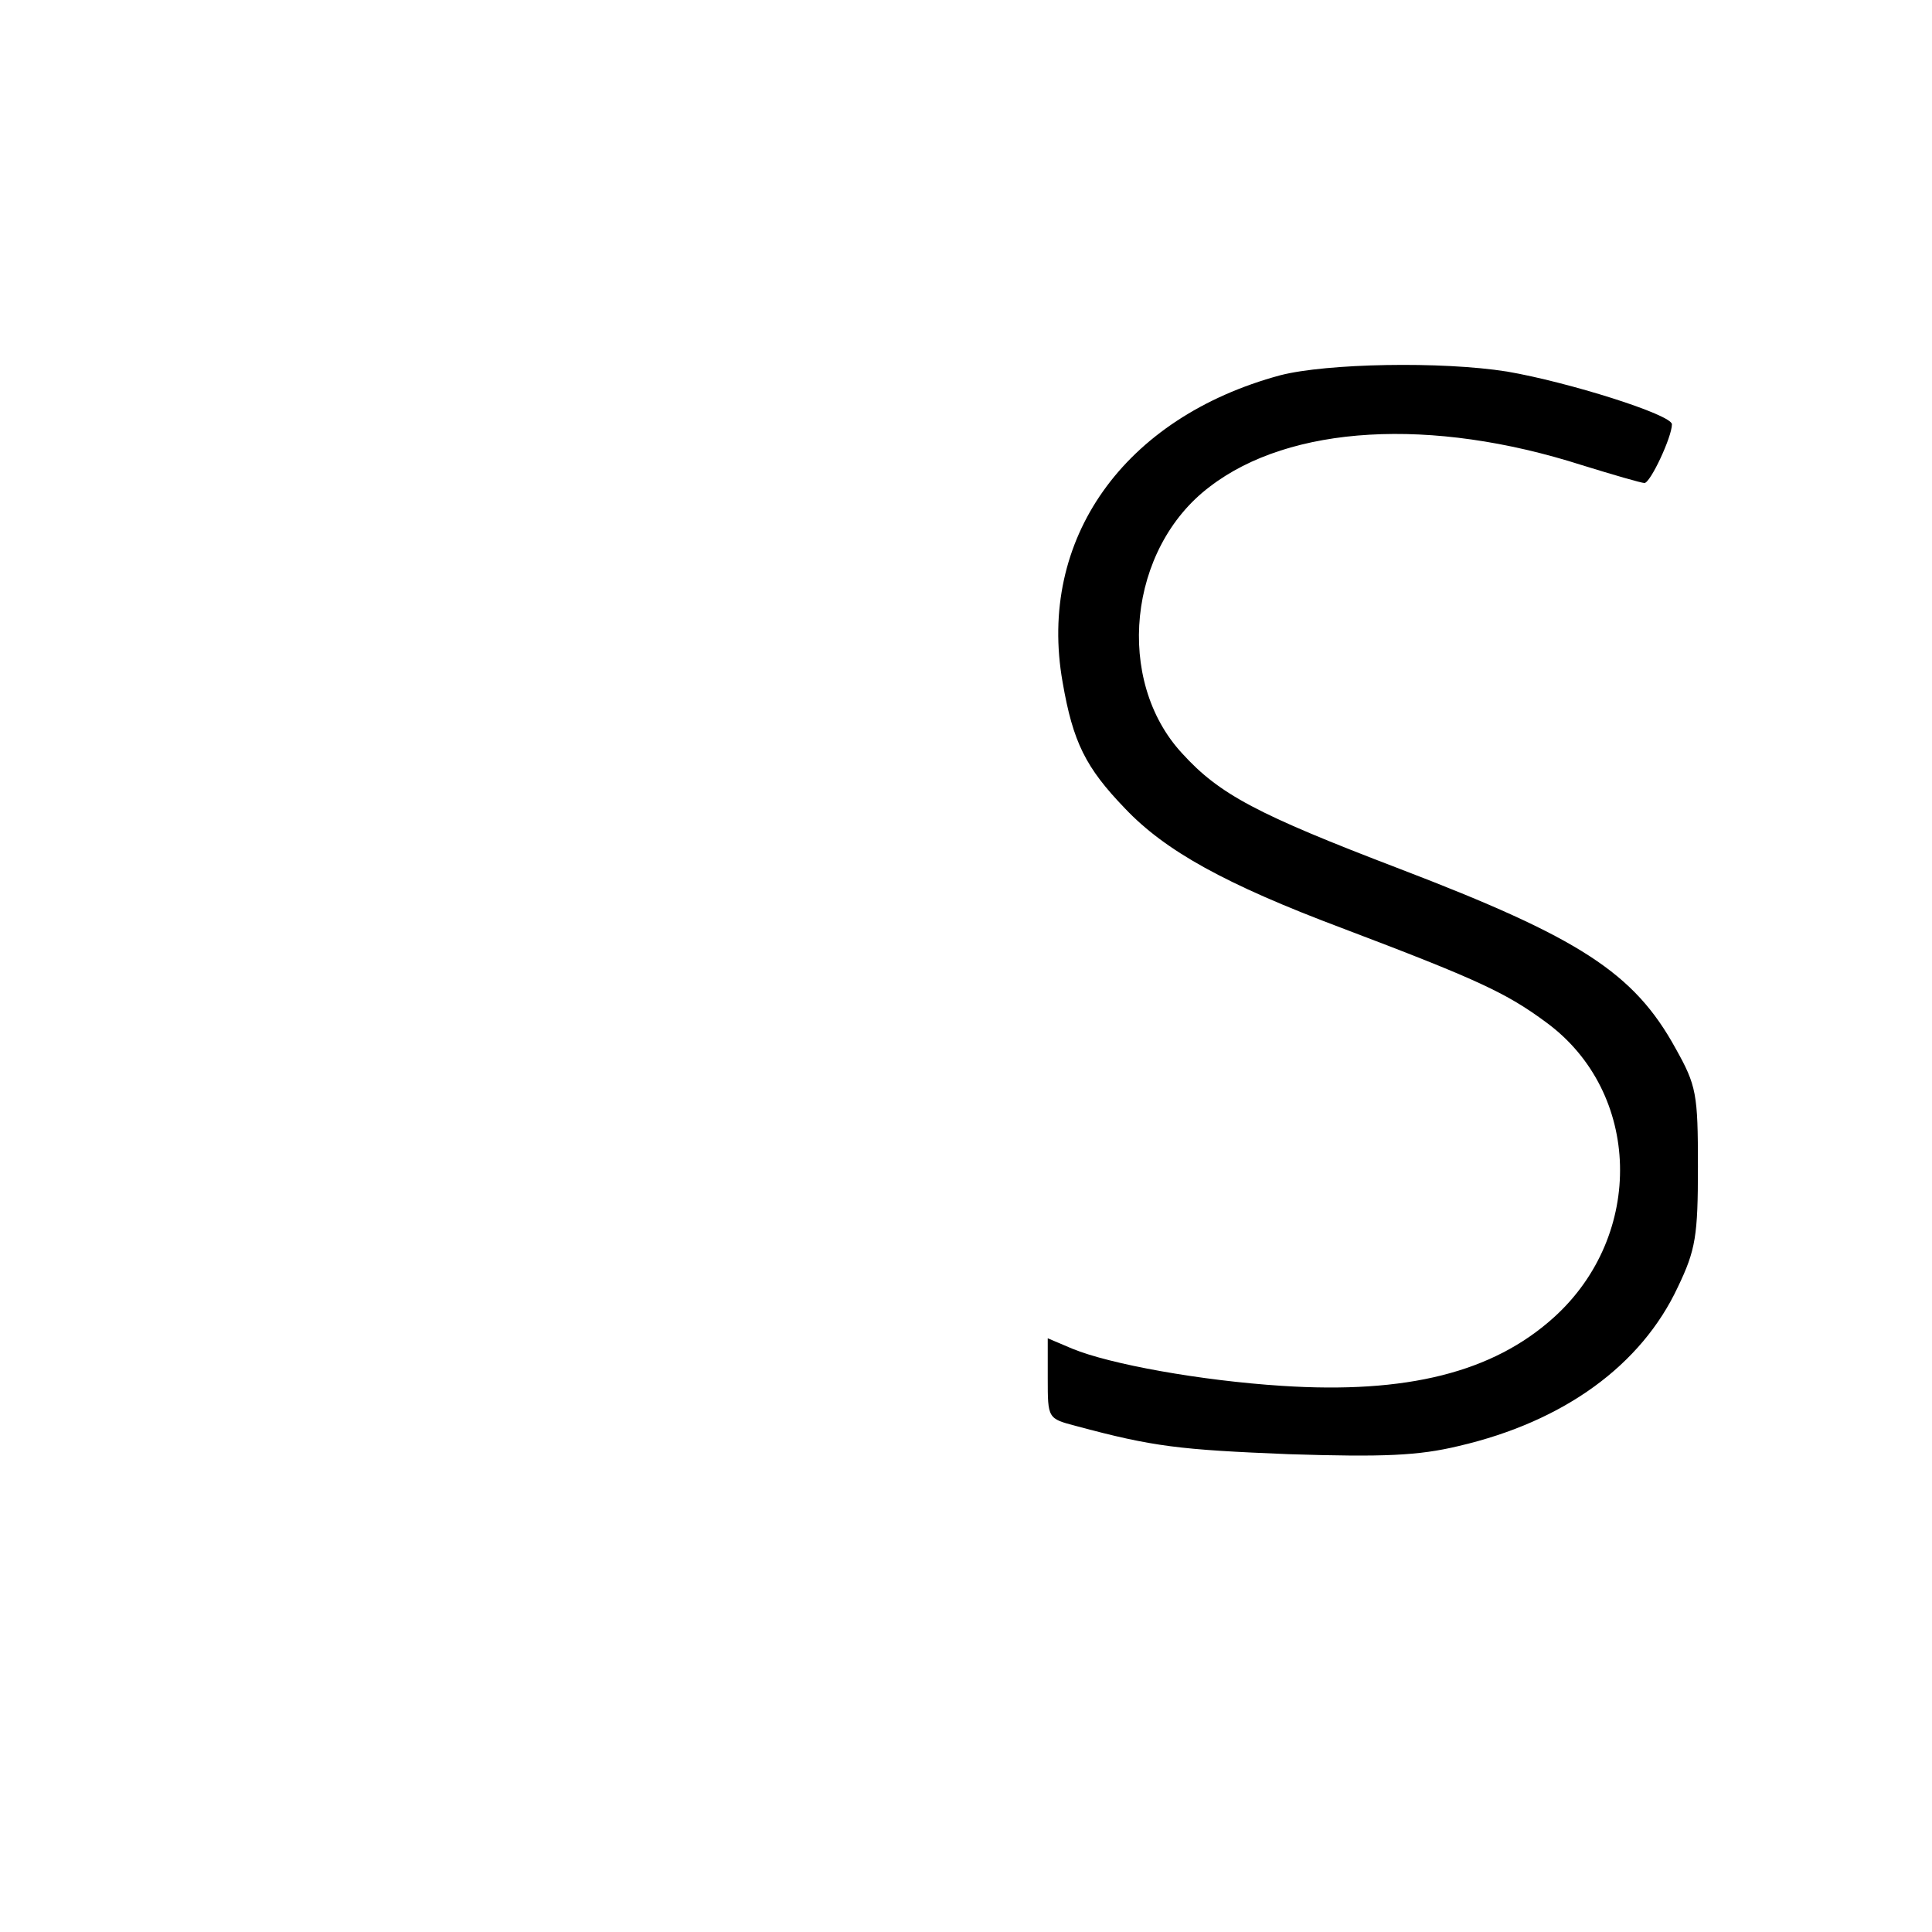 <?xml version="1.0" standalone="no"?>
<!DOCTYPE svg PUBLIC "-//W3C//DTD SVG 20010904//EN"
 "http://www.w3.org/TR/2001/REC-SVG-20010904/DTD/svg10.dtd">
<svg version="1.0" xmlns="http://www.w3.org/2000/svg"
 width="260pt" height="260pt" viewBox="0 0 260 260"
 preserveAspectRatio="xMidYMid meet">
<g transform="translate(0,260) scale(0.1,-0.1)"
fill="#000000" stroke="none">
<path d="M1723 2095 c-211 -57 -327 -221 -293 -413 14 -81 31 -115 84 -170 54
-57 135 -102 292 -161 182 -69 221 -87 275 -127 128 -94 133 -286 10 -397 -82
-74 -198 -103 -366 -92 -109 7 -231 29 -282 50 l-33 14 0 -54 c0 -54 0 -54 38
-64 104 -28 139 -32 287 -38 127 -4 174 -2 228 11 142 33 246 109 295 214 24
50 27 69 27 162 0 98 -2 109 -30 159 -56 102 -129 149 -372 242 -191 73 -242
100 -292 155 -91 98 -73 276 37 359 108 83 298 94 501 29 42 -13 80 -24 84
-24 8 0 37 62 37 79 0 13 -140 57 -222 71 -88 14 -243 11 -305 -5z"/>
</g>
</svg>
